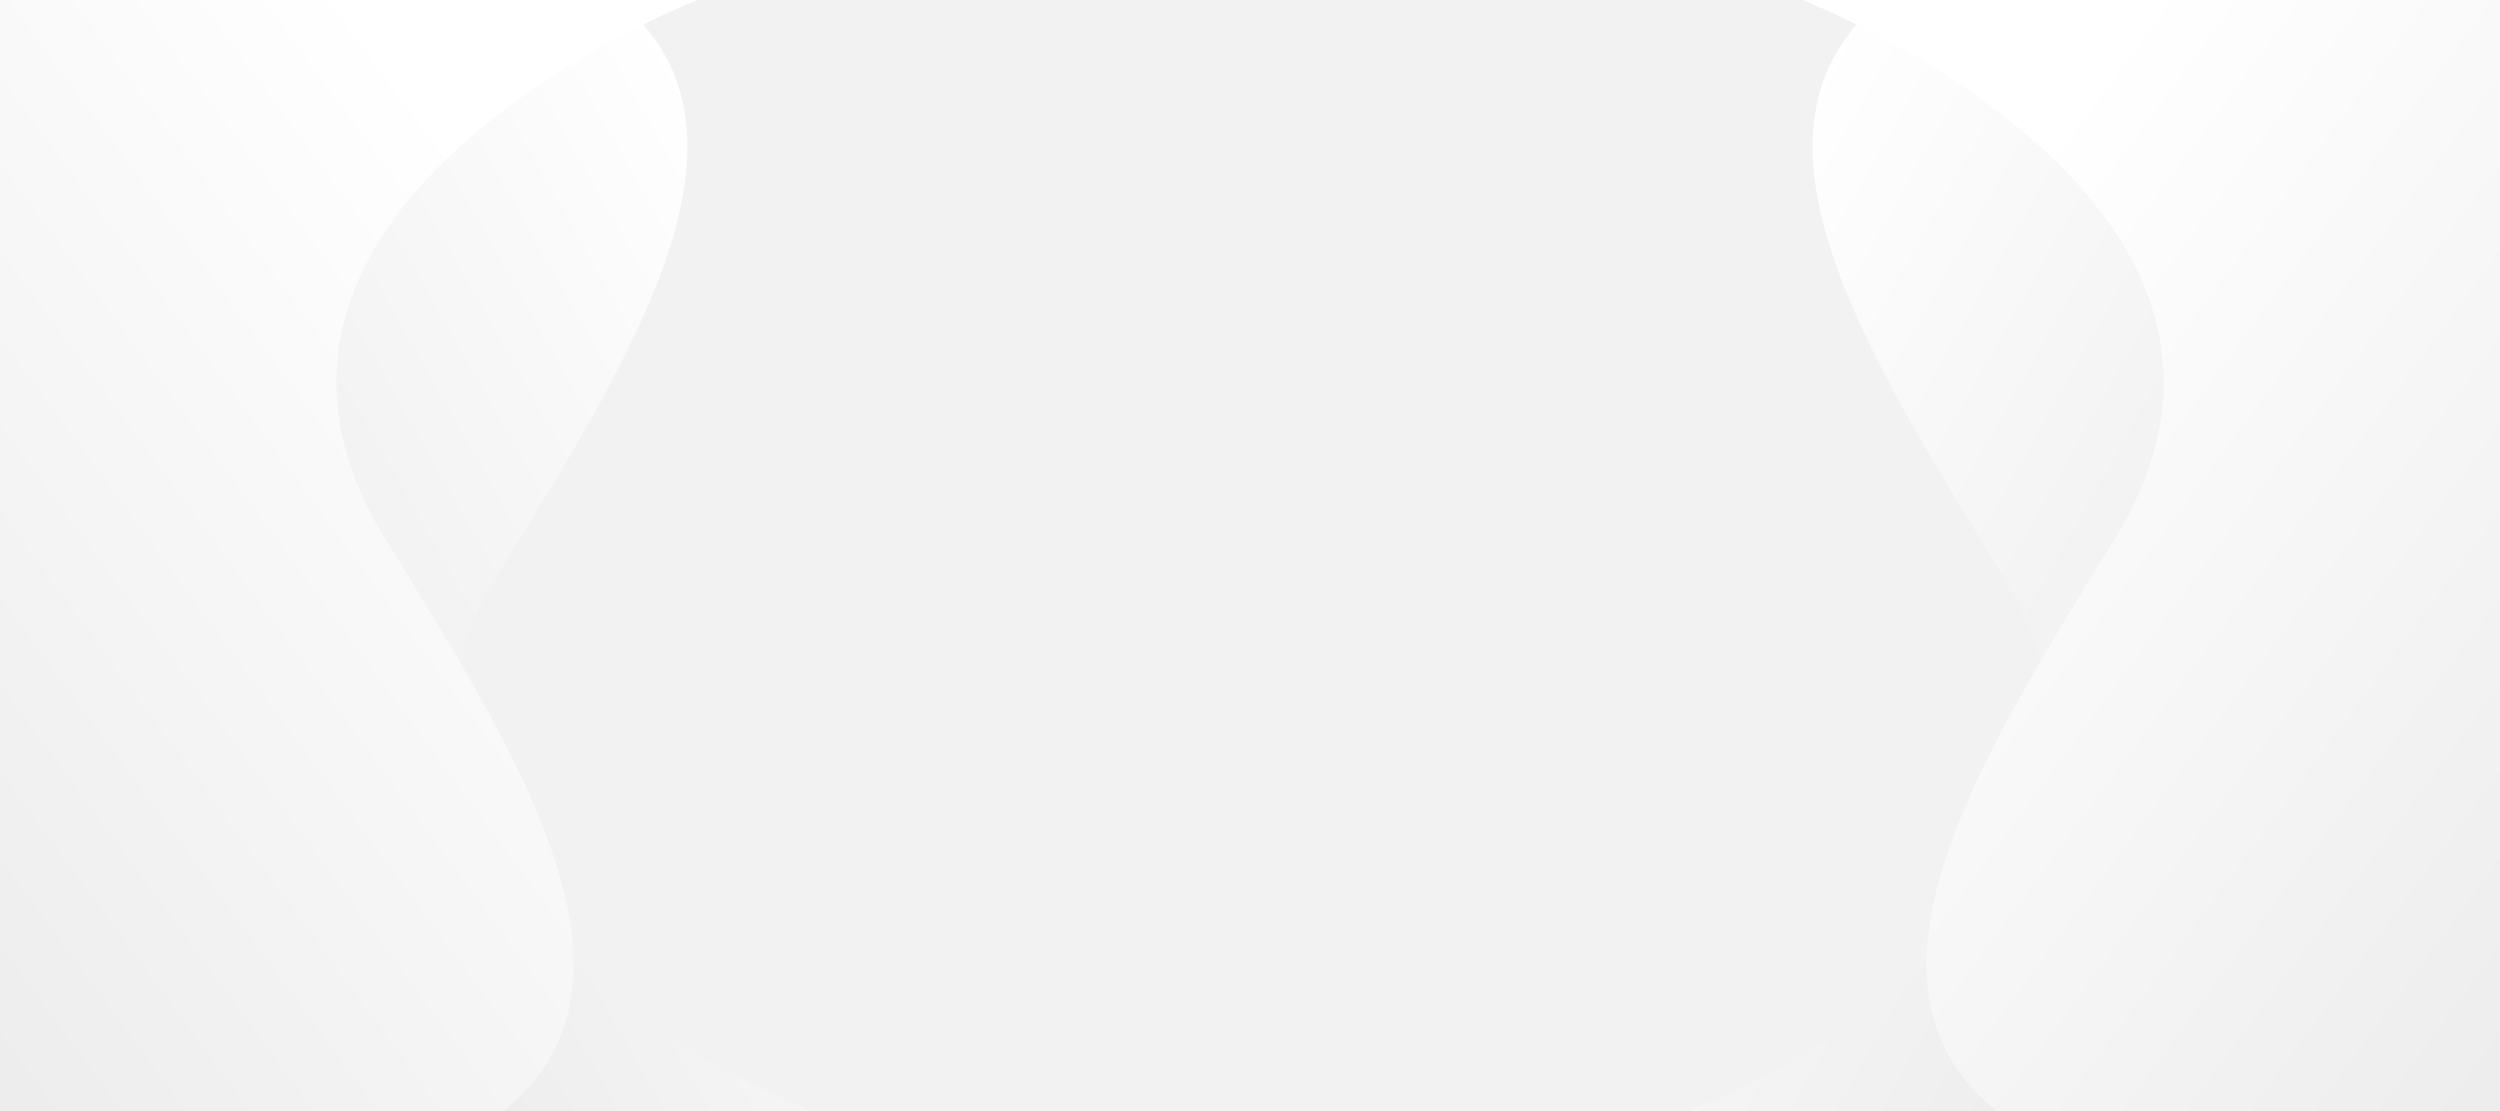<?xml version="1.0" encoding="utf-8"?>
<!-- Generator: Adobe Illustrator 27.5.0, SVG Export Plug-In . SVG Version: 6.00 Build 0)  -->
<svg version="1.1" id="Layer_1" xmlns="http://www.w3.org/2000/svg" xmlns:xlink="http://www.w3.org/1999/xlink" x="0px" y="0px"
	 viewBox="0 0 9000 4000" style="enable-background:new 0 0 9000 4000;" xml:space="preserve">
<g>
	<rect x="0" style="fill-rule:evenodd;clip-rule:evenodd;fill:#F2F2F2;" width="9000" height="4000"/>
	<g>
		<defs>
			<path id="SVGID_1_" d="M1794.859,2064.22C1053.344,3272.602,2920.855,4000,2920.855,4000H409.958V0h1813.138
				C2798.444,466.52,2271.154,1288.028,1794.859,2064.22"/>
		</defs>
		<clipPath id="SVGID_00000001626477930060630790000011139081598508163225_">
			<use xlink:href="#SVGID_1_"  style="overflow:visible;"/>
		</clipPath>
		
			<linearGradient id="SVGID_00000049906848721306979840000008723453037772857760_" gradientUnits="userSpaceOnUse" x1="186.13" y1="2836.113" x2="3028.576" y2="1229.513">
			<stop  offset="0" style="stop-color:#E8E8E8"/>
			<stop  offset="1" style="stop-color:#FFFFFF"/>
		</linearGradient>
		
			<rect x="409.958" style="clip-path:url(#SVGID_00000001626477930060630790000011139081598508163225_);fill:url(#SVGID_00000049906848721306979840000008723453037772857760_);" width="2510.897" height="4000"/>
	</g>
	<g>
		<defs>
			<path id="SVGID_00000140701161438580648900000000293360049706455433_" d="M1384.901,1935.781
				C643.386,727.396,2510.897,0,2510.897,0H0v4000h1813.14C2388.487,3533.48,1861.199,2711.97,1384.901,1935.781"/>
		</defs>
		<clipPath id="SVGID_00000047050673264634013280000008989110008214877339_">
			<use xlink:href="#SVGID_00000140701161438580648900000000293360049706455433_"  style="overflow:visible;"/>
		</clipPath>
		
			<linearGradient id="SVGID_00000145023811180560097590000003177431352104332439_" gradientUnits="userSpaceOnUse" x1="-1197.845" y1="3805.624" x2="2235.061" y2="1279.006">
			<stop  offset="0" style="stop-color:#E8E8E8"/>
			<stop  offset="1" style="stop-color:#FFFFFF"/>
		</linearGradient>
		
			<rect x="0" style="clip-path:url(#SVGID_00000047050673264634013280000008989110008214877339_);fill:url(#SVGID_00000145023811180560097590000003177431352104332439_);" width="2510.897" height="4000"/>
	</g>
	<g>
		<defs>
			<path id="SVGID_00000070085754631604719230000013507545050604161676_" d="M7205.142,2064.22
				C7946.656,3272.602,6079.146,4000,6079.146,4000h2510.896V0h-1813.14C6201.556,466.52,6728.844,1288.028,7205.142,2064.22"/>
		</defs>
		<clipPath id="SVGID_00000084522387940703937070000002149805220489122203_">
			<use xlink:href="#SVGID_00000070085754631604719230000013507545050604161676_"  style="overflow:visible;"/>
		</clipPath>
		
			<linearGradient id="SVGID_00000062891277866441119630000006682478446412865670_" gradientUnits="userSpaceOnUse" x1="8813.997" y1="2836.184" x2="5971.551" y2="1229.585">
			<stop  offset="0" style="stop-color:#E8E8E8"/>
			<stop  offset="1" style="stop-color:#FFFFFF"/>
		</linearGradient>
		
			<rect x="6079.146" style="clip-path:url(#SVGID_00000084522387940703937070000002149805220489122203_);fill:url(#SVGID_00000062891277866441119630000006682478446412865670_);" width="2510.897" height="4000"/>
	</g>
	<g>
		<defs>
			<path id="SVGID_00000172422048298584829750000001061669537199522961_" d="M7615.099,1935.781
				C8356.614,727.396,6489.104,0,6489.104,0H9000v4000H7186.86C6611.514,3533.48,7138.802,2711.97,7615.099,1935.781"/>
		</defs>
		<clipPath id="SVGID_00000083046946831528999420000010316464650476725659_">
			<use xlink:href="#SVGID_00000172422048298584829750000001061669537199522961_"  style="overflow:visible;"/>
		</clipPath>
		
			<linearGradient id="SVGID_00000085245724188938220960000006883604070044280737_" gradientUnits="userSpaceOnUse" x1="10197.954" y1="3805.704" x2="6765.048" y2="1279.086">
			<stop  offset="0" style="stop-color:#E8E8E8"/>
			<stop  offset="1" style="stop-color:#FFFFFF"/>
		</linearGradient>
		
			<rect x="6489.104" style="clip-path:url(#SVGID_00000083046946831528999420000010316464650476725659_);fill:url(#SVGID_00000085245724188938220960000006883604070044280737_);" width="2510.897" height="4000"/>
	</g>
</g>
</svg>
